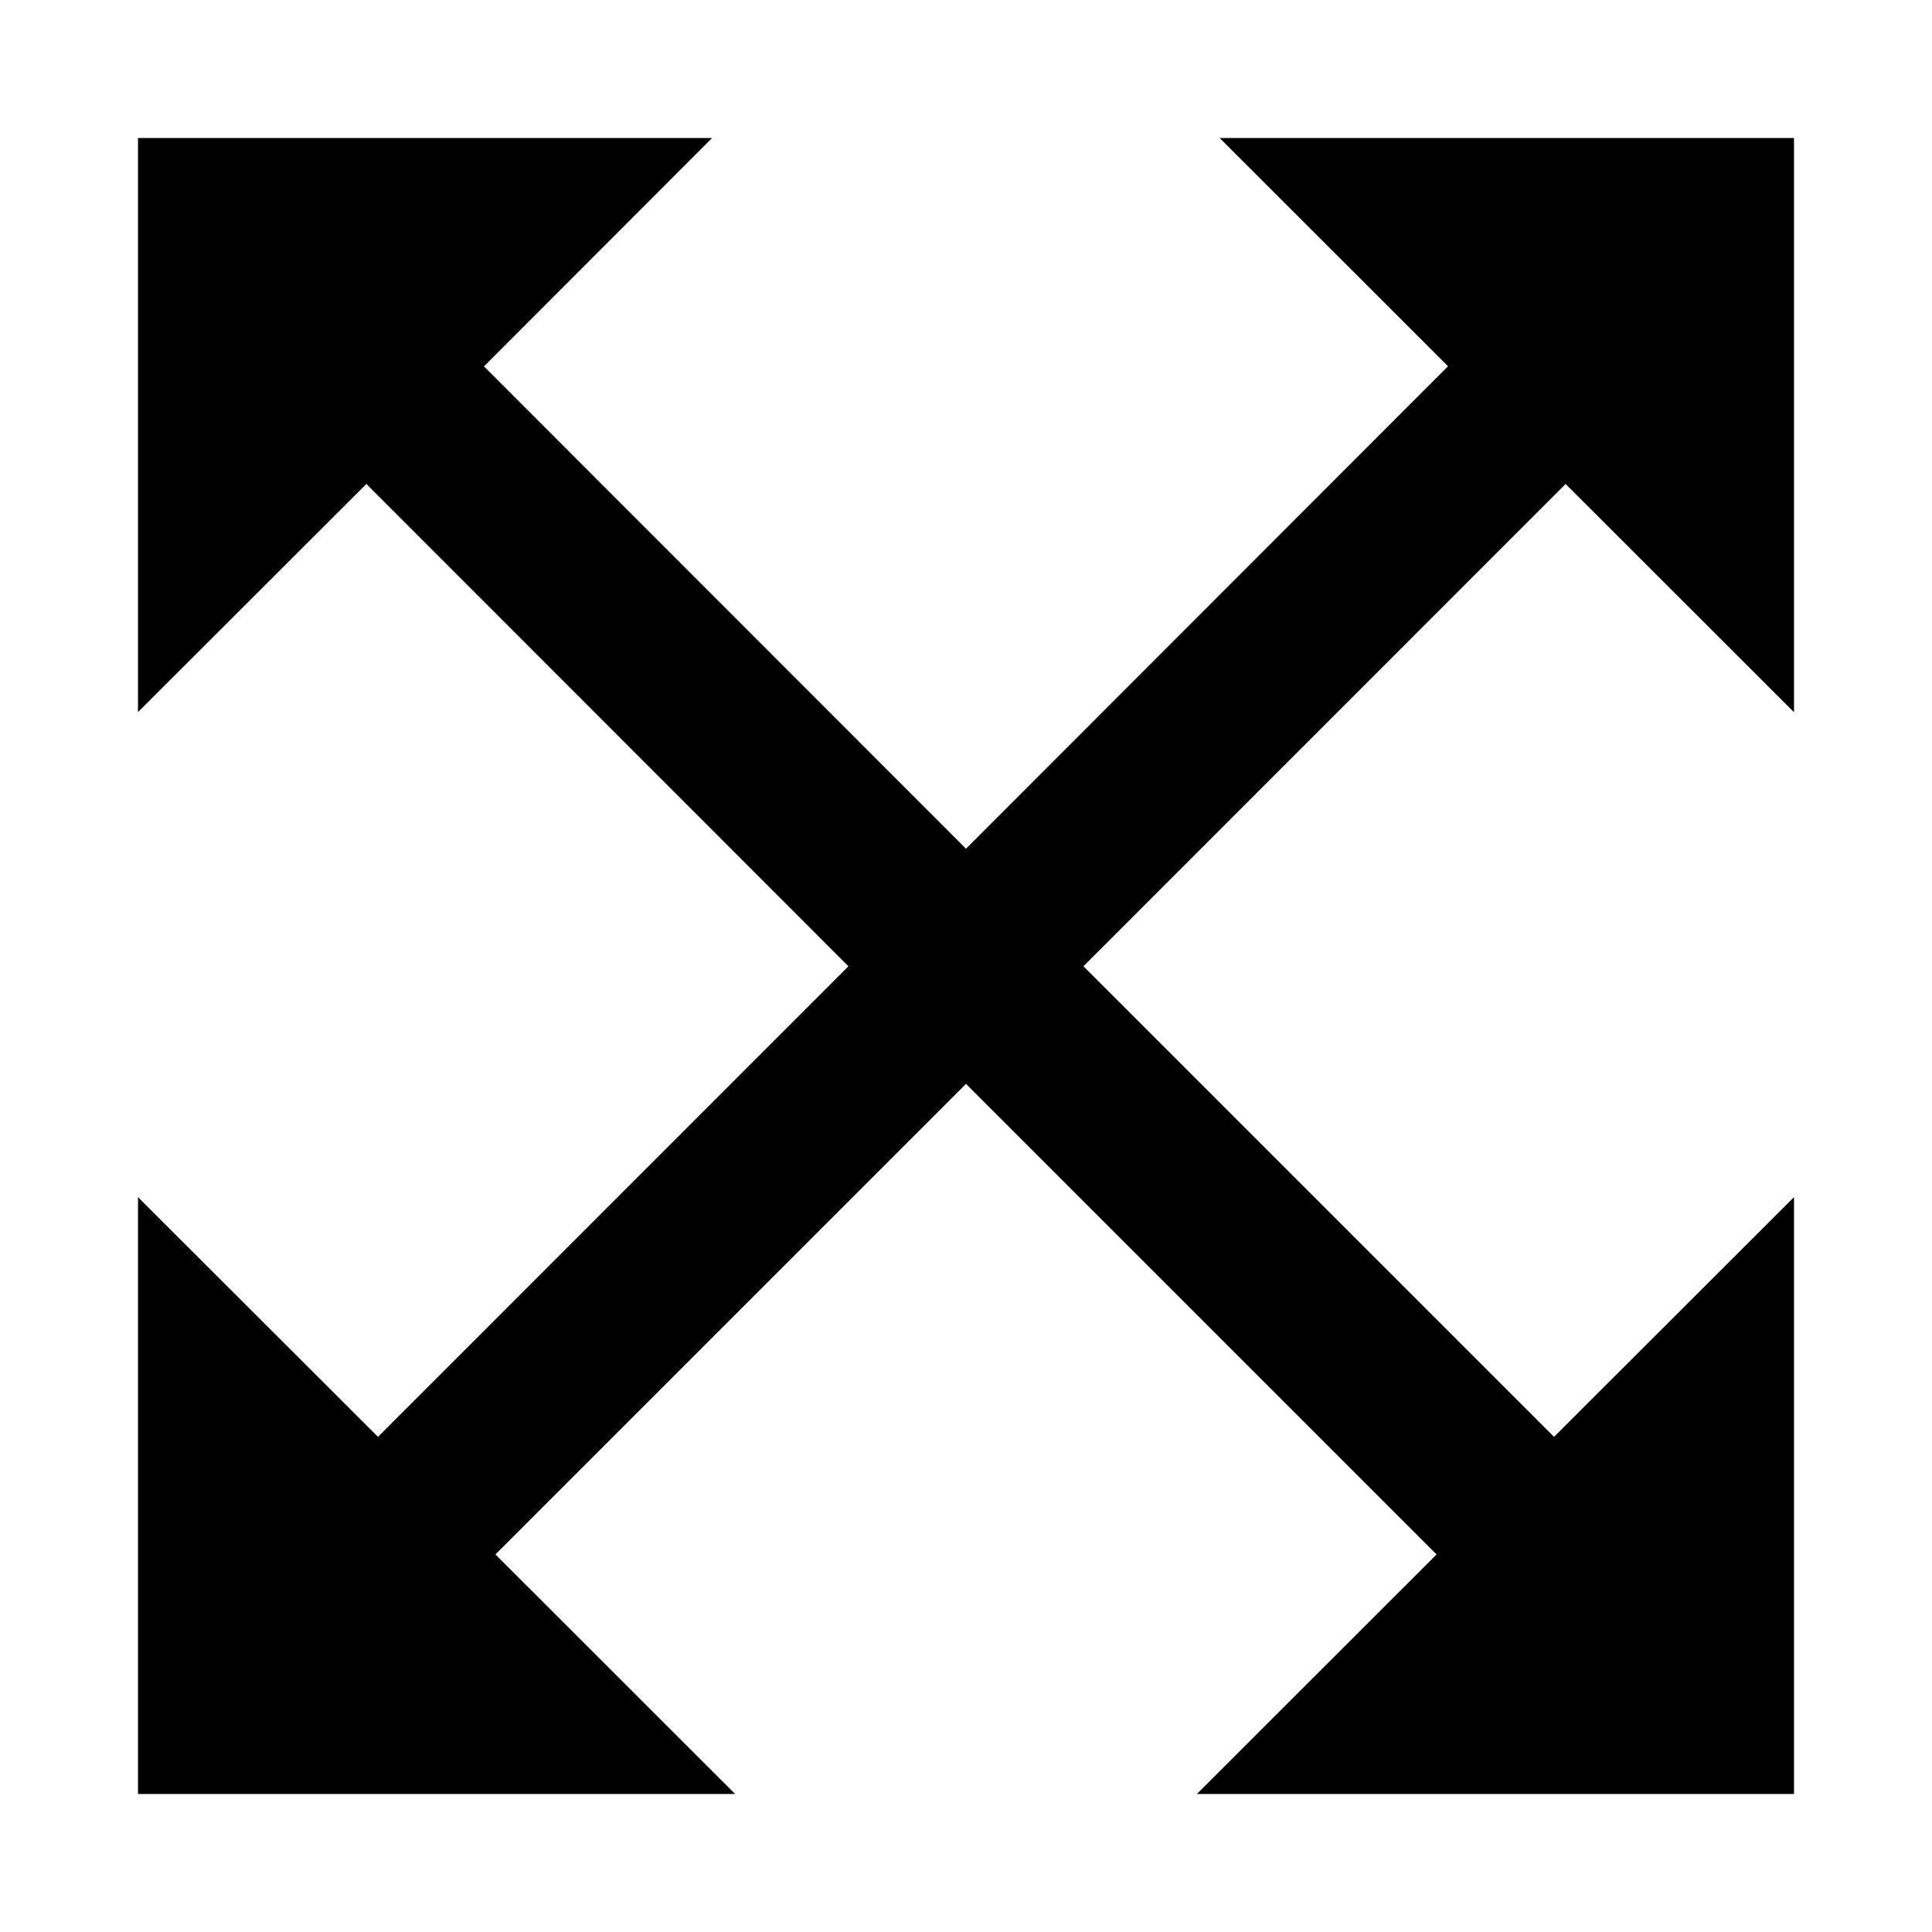 <svg aria-hidden="true" xmlns="http://www.w3.org/2000/svg" viewBox="0 0 14 14" height="1em" width="1em">
  <path d="M11.345 3.507 13 5.161V1H8.838l1.655 1.654L7 6.15 3.507 2.655 5.16 1H1v4.16l1.655-1.653 3.493 3.495-3.409 3.41L1 8.675V13h4.327L3.59 11.264 7 7.854l3.41 3.41L8.673 13H13V8.675l-1.739 1.737-3.41-3.41 3.494-3.495z"/>
</svg>

